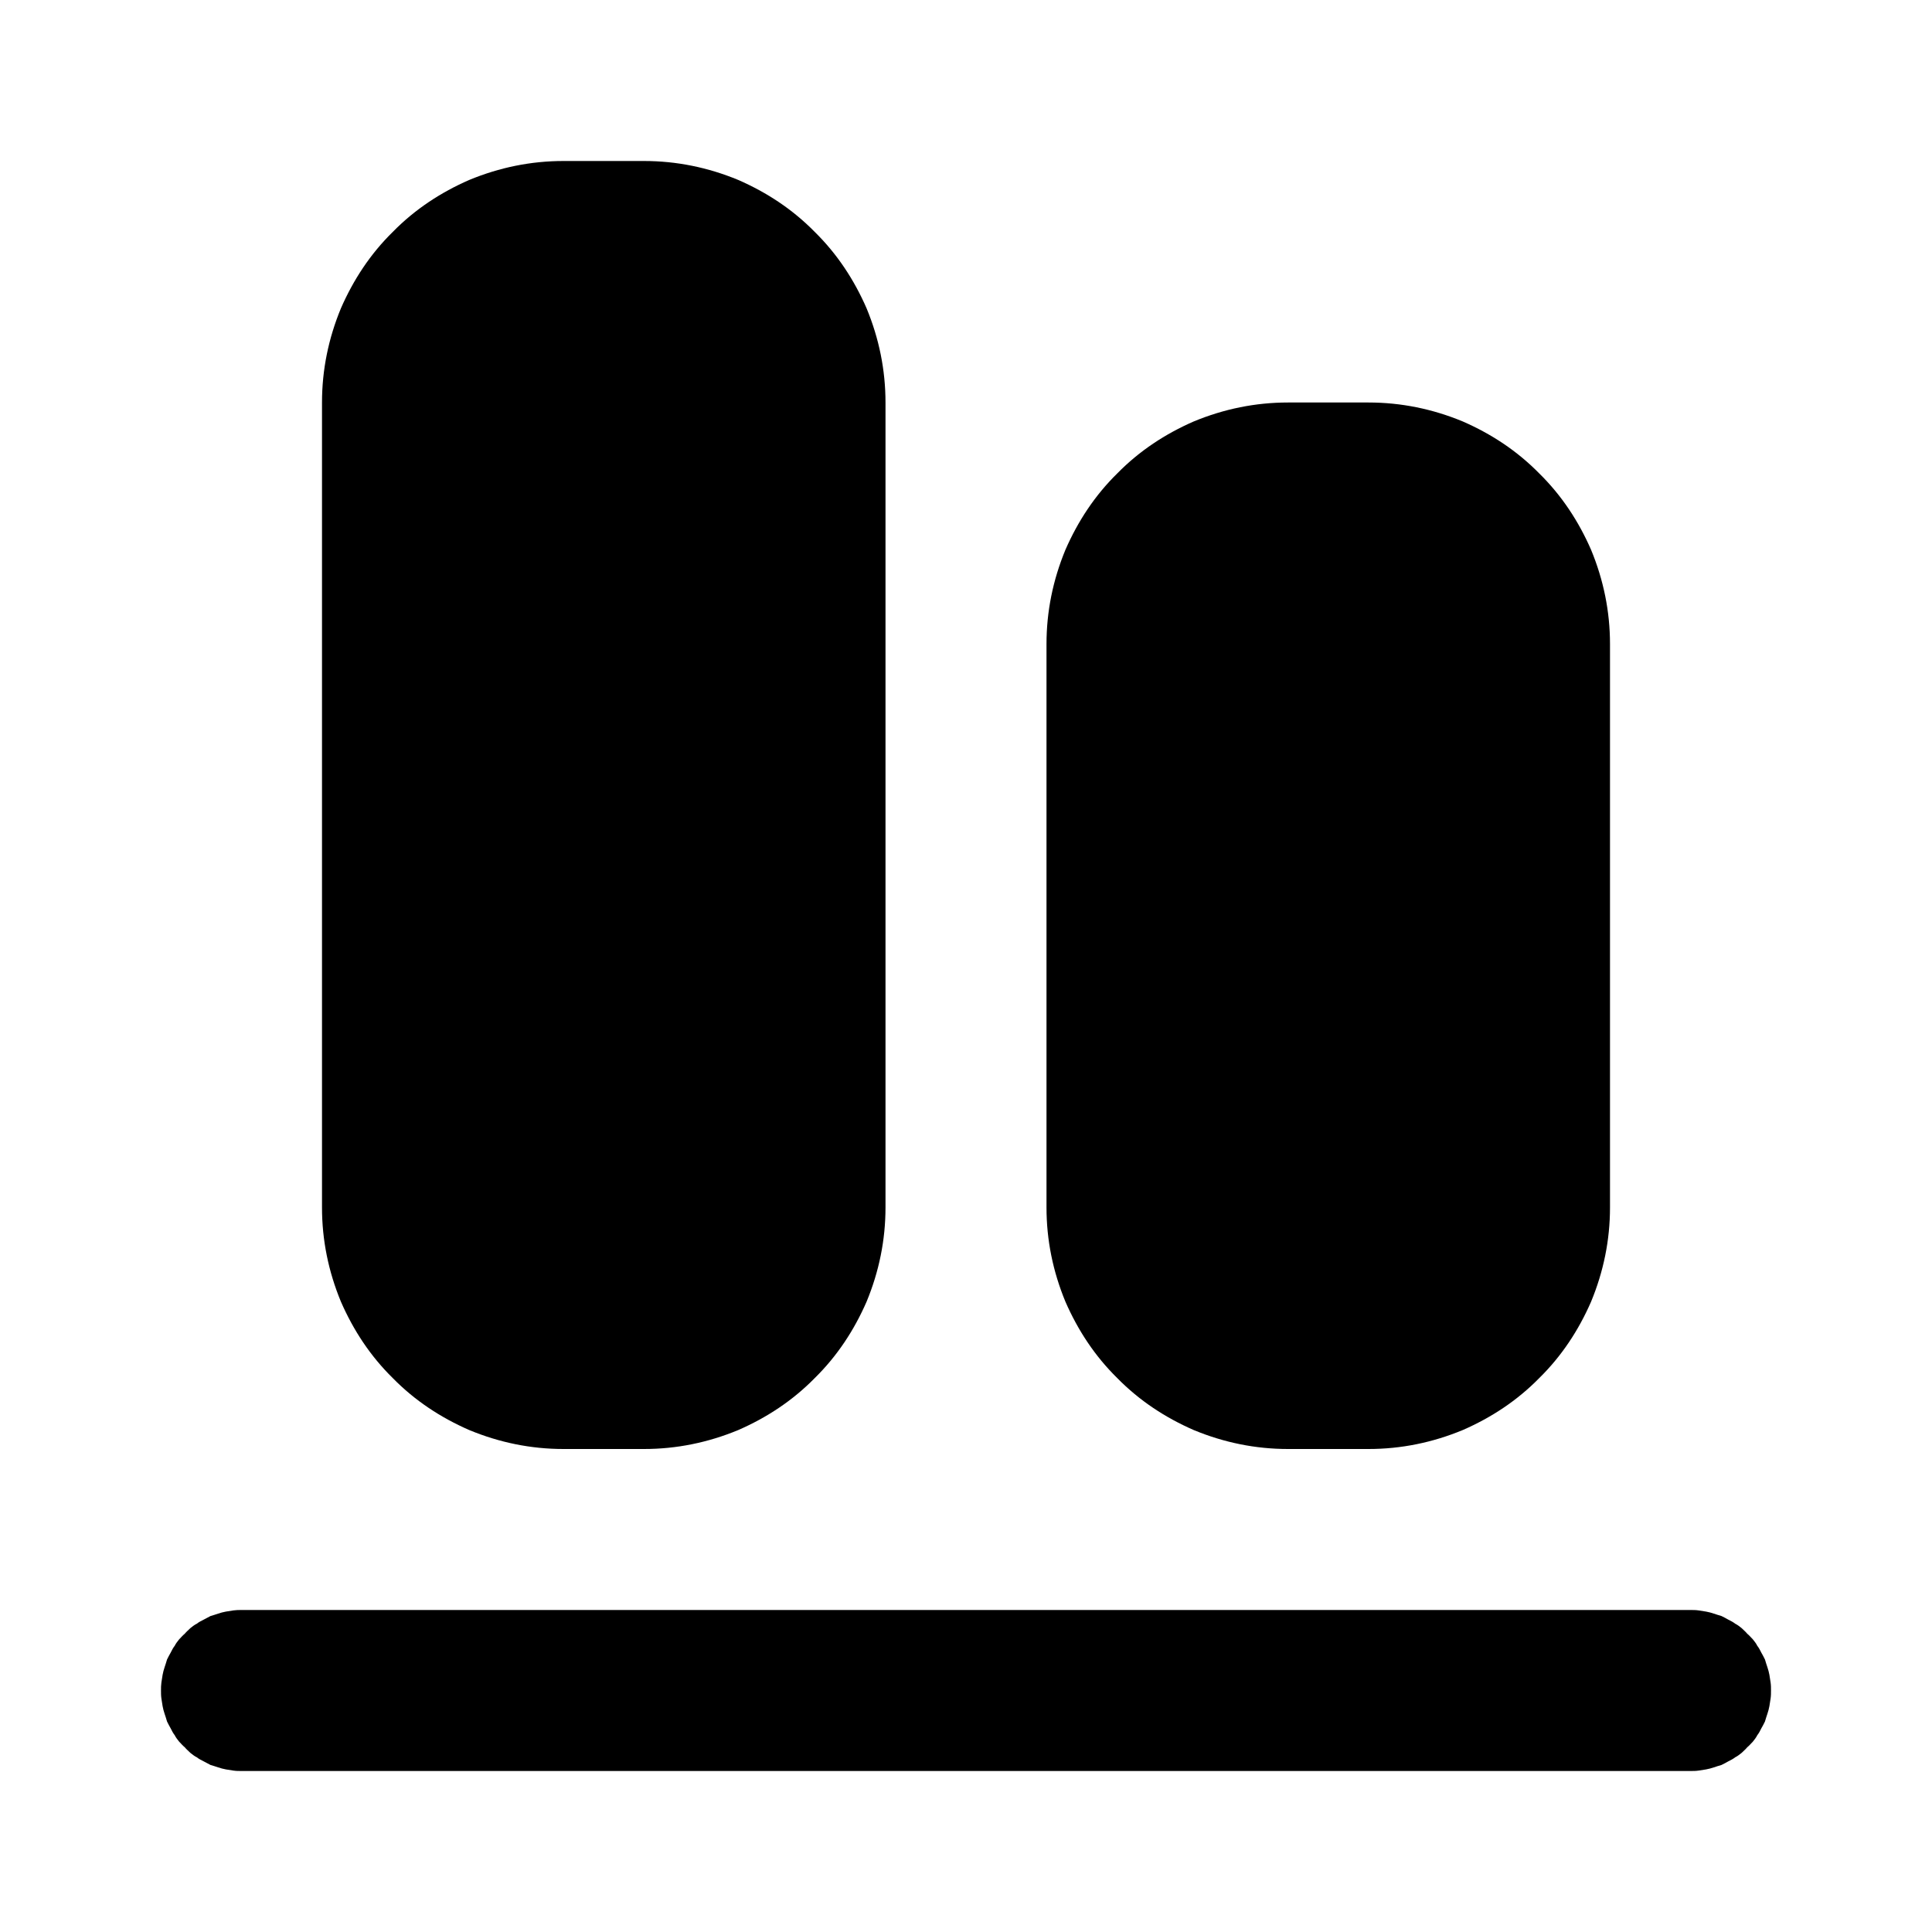 <svg xmlns="http://www.w3.org/2000/svg" xmlns:xlink="http://www.w3.org/1999/xlink" width="48" height="48" viewBox="0 0 48 48" fill="none">
<path d="M8 10L8 30C8 30.81 8.16 31.59 8.47 32.34C8.78 33.05 9.2 33.69 9.76 34.24C10.31 34.8 10.95 35.22 11.66 35.53C12.41 35.84 13.19 36 14 36L16 36C16.81 36 17.59 35.84 18.34 35.53C19.05 35.22 19.69 34.8 20.24 34.24C20.8 33.69 21.22 33.05 21.53 32.34C21.84 31.59 22 30.81 22 30L22 10C22 9.19 21.84 8.41 21.53 7.66C21.22 6.95 20.8 6.31 20.24 5.76C19.69 5.2 19.05 4.78 18.34 4.47C17.59 4.16 16.81 4 16 4L14 4C13.19 4 12.41 4.16 11.66 4.47C10.95 4.78 10.31 5.2 9.76 5.76C9.2 6.31 8.78 6.95 8.47 7.66C8.16 8.41 8 9.19 8 10ZM26 16L26 30C26 30.81 26.16 31.59 26.47 32.34C26.78 33.05 27.2 33.69 27.76 34.24C28.31 34.8 28.95 35.22 29.66 35.53C30.41 35.84 31.19 36 32 36L34 36C34.81 36 35.59 35.84 36.34 35.53C37.05 35.22 37.69 34.8 38.24 34.24C38.8 33.69 39.22 33.05 39.53 32.34C39.84 31.59 40 30.81 40 30L40 16C40 15.19 39.84 14.41 39.53 13.66C39.22 12.95 38.8 12.31 38.24 11.76C37.69 11.2 37.05 10.78 36.34 10.47C35.59 10.16 34.81 10 34 10L32 10C31.19 10 30.41 10.16 29.66 10.47C28.95 10.78 28.31 11.2 27.76 11.76C27.2 12.31 26.78 12.95 26.47 13.66C26.16 14.41 26 15.19 26 16ZM43.99 41.8C43.98 41.74 43.97 41.67 43.96 41.61C43.95 41.55 43.93 41.48 43.91 41.42C43.89 41.36 43.87 41.3 43.85 41.23C43.82 41.17 43.79 41.11 43.76 41.06C43.73 41 43.7 40.94 43.66 40.89C43.63 40.83 43.59 40.78 43.55 40.73C43.5 40.68 43.46 40.63 43.41 40.59C43.37 40.54 43.32 40.5 43.27 40.45C43.22 40.41 43.17 40.37 43.11 40.34C43.06 40.3 43 40.27 42.94 40.24C42.89 40.21 42.83 40.18 42.77 40.15C42.7 40.13 42.64 40.11 42.58 40.09C42.52 40.07 42.45 40.05 42.39 40.04C42.33 40.03 42.26 40.02 42.2 40.01C42.13 40 42.07 40 42 40L6 40C5.93 40 5.87 40 5.8 40.01C5.74 40.02 5.67 40.03 5.61 40.04C5.55 40.05 5.48 40.07 5.42 40.09C5.36 40.11 5.3 40.13 5.23 40.15C5.17 40.18 5.12 40.21 5.06 40.24C5 40.27 4.94 40.3 4.89 40.34C4.83 40.37 4.78 40.41 4.73 40.45C4.68 40.5 4.63 40.54 4.59 40.59C4.54 40.63 4.5 40.68 4.45 40.73C4.41 40.78 4.37 40.83 4.34 40.89C4.3 40.94 4.27 41 4.24 41.06C4.21 41.11 4.18 41.17 4.15 41.23C4.13 41.3 4.11 41.36 4.09 41.42C4.07 41.48 4.05 41.55 4.04 41.61C4.03 41.67 4.02 41.74 4.01 41.8C4 41.87 4 41.93 4 42C4 42.07 4 42.13 4.01 42.2C4.02 42.26 4.03 42.33 4.04 42.39C4.05 42.45 4.07 42.52 4.09 42.58C4.11 42.64 4.13 42.7 4.15 42.77C4.18 42.83 4.21 42.89 4.24 42.94C4.27 43 4.3 43.06 4.34 43.11C4.37 43.17 4.41 43.22 4.45 43.27C4.5 43.32 4.54 43.37 4.59 43.41C4.63 43.46 4.68 43.5 4.73 43.55C4.78 43.59 4.83 43.63 4.89 43.66C4.94 43.7 5 43.73 5.06 43.76C5.12 43.79 5.17 43.82 5.23 43.85C5.3 43.87 5.36 43.89 5.42 43.91C5.48 43.93 5.55 43.95 5.61 43.96C5.67 43.97 5.74 43.98 5.8 43.99C5.87 44 5.93 44 6 44L42 44C42.07 44 42.13 44 42.2 43.99C42.26 43.98 42.33 43.97 42.39 43.96C42.45 43.95 42.52 43.93 42.58 43.91C42.64 43.89 42.7 43.87 42.77 43.85C42.83 43.82 42.89 43.79 42.94 43.76C43 43.73 43.06 43.7 43.11 43.66C43.17 43.63 43.22 43.59 43.27 43.55C43.32 43.5 43.37 43.46 43.41 43.41C43.46 43.37 43.5 43.32 43.55 43.27C43.59 43.22 43.63 43.17 43.66 43.11C43.7 43.06 43.73 43 43.76 42.94C43.79 42.89 43.82 42.83 43.85 42.77C43.87 42.7 43.89 42.64 43.91 42.58C43.93 42.52 43.95 42.45 43.96 42.39C43.97 42.33 43.98 42.26 43.99 42.2C44 42.13 44 42.07 44 42C44 41.93 44 41.87 43.99 41.8Z" fill-rule="evenodd"  fill="#000000" >
</path>
</svg>
